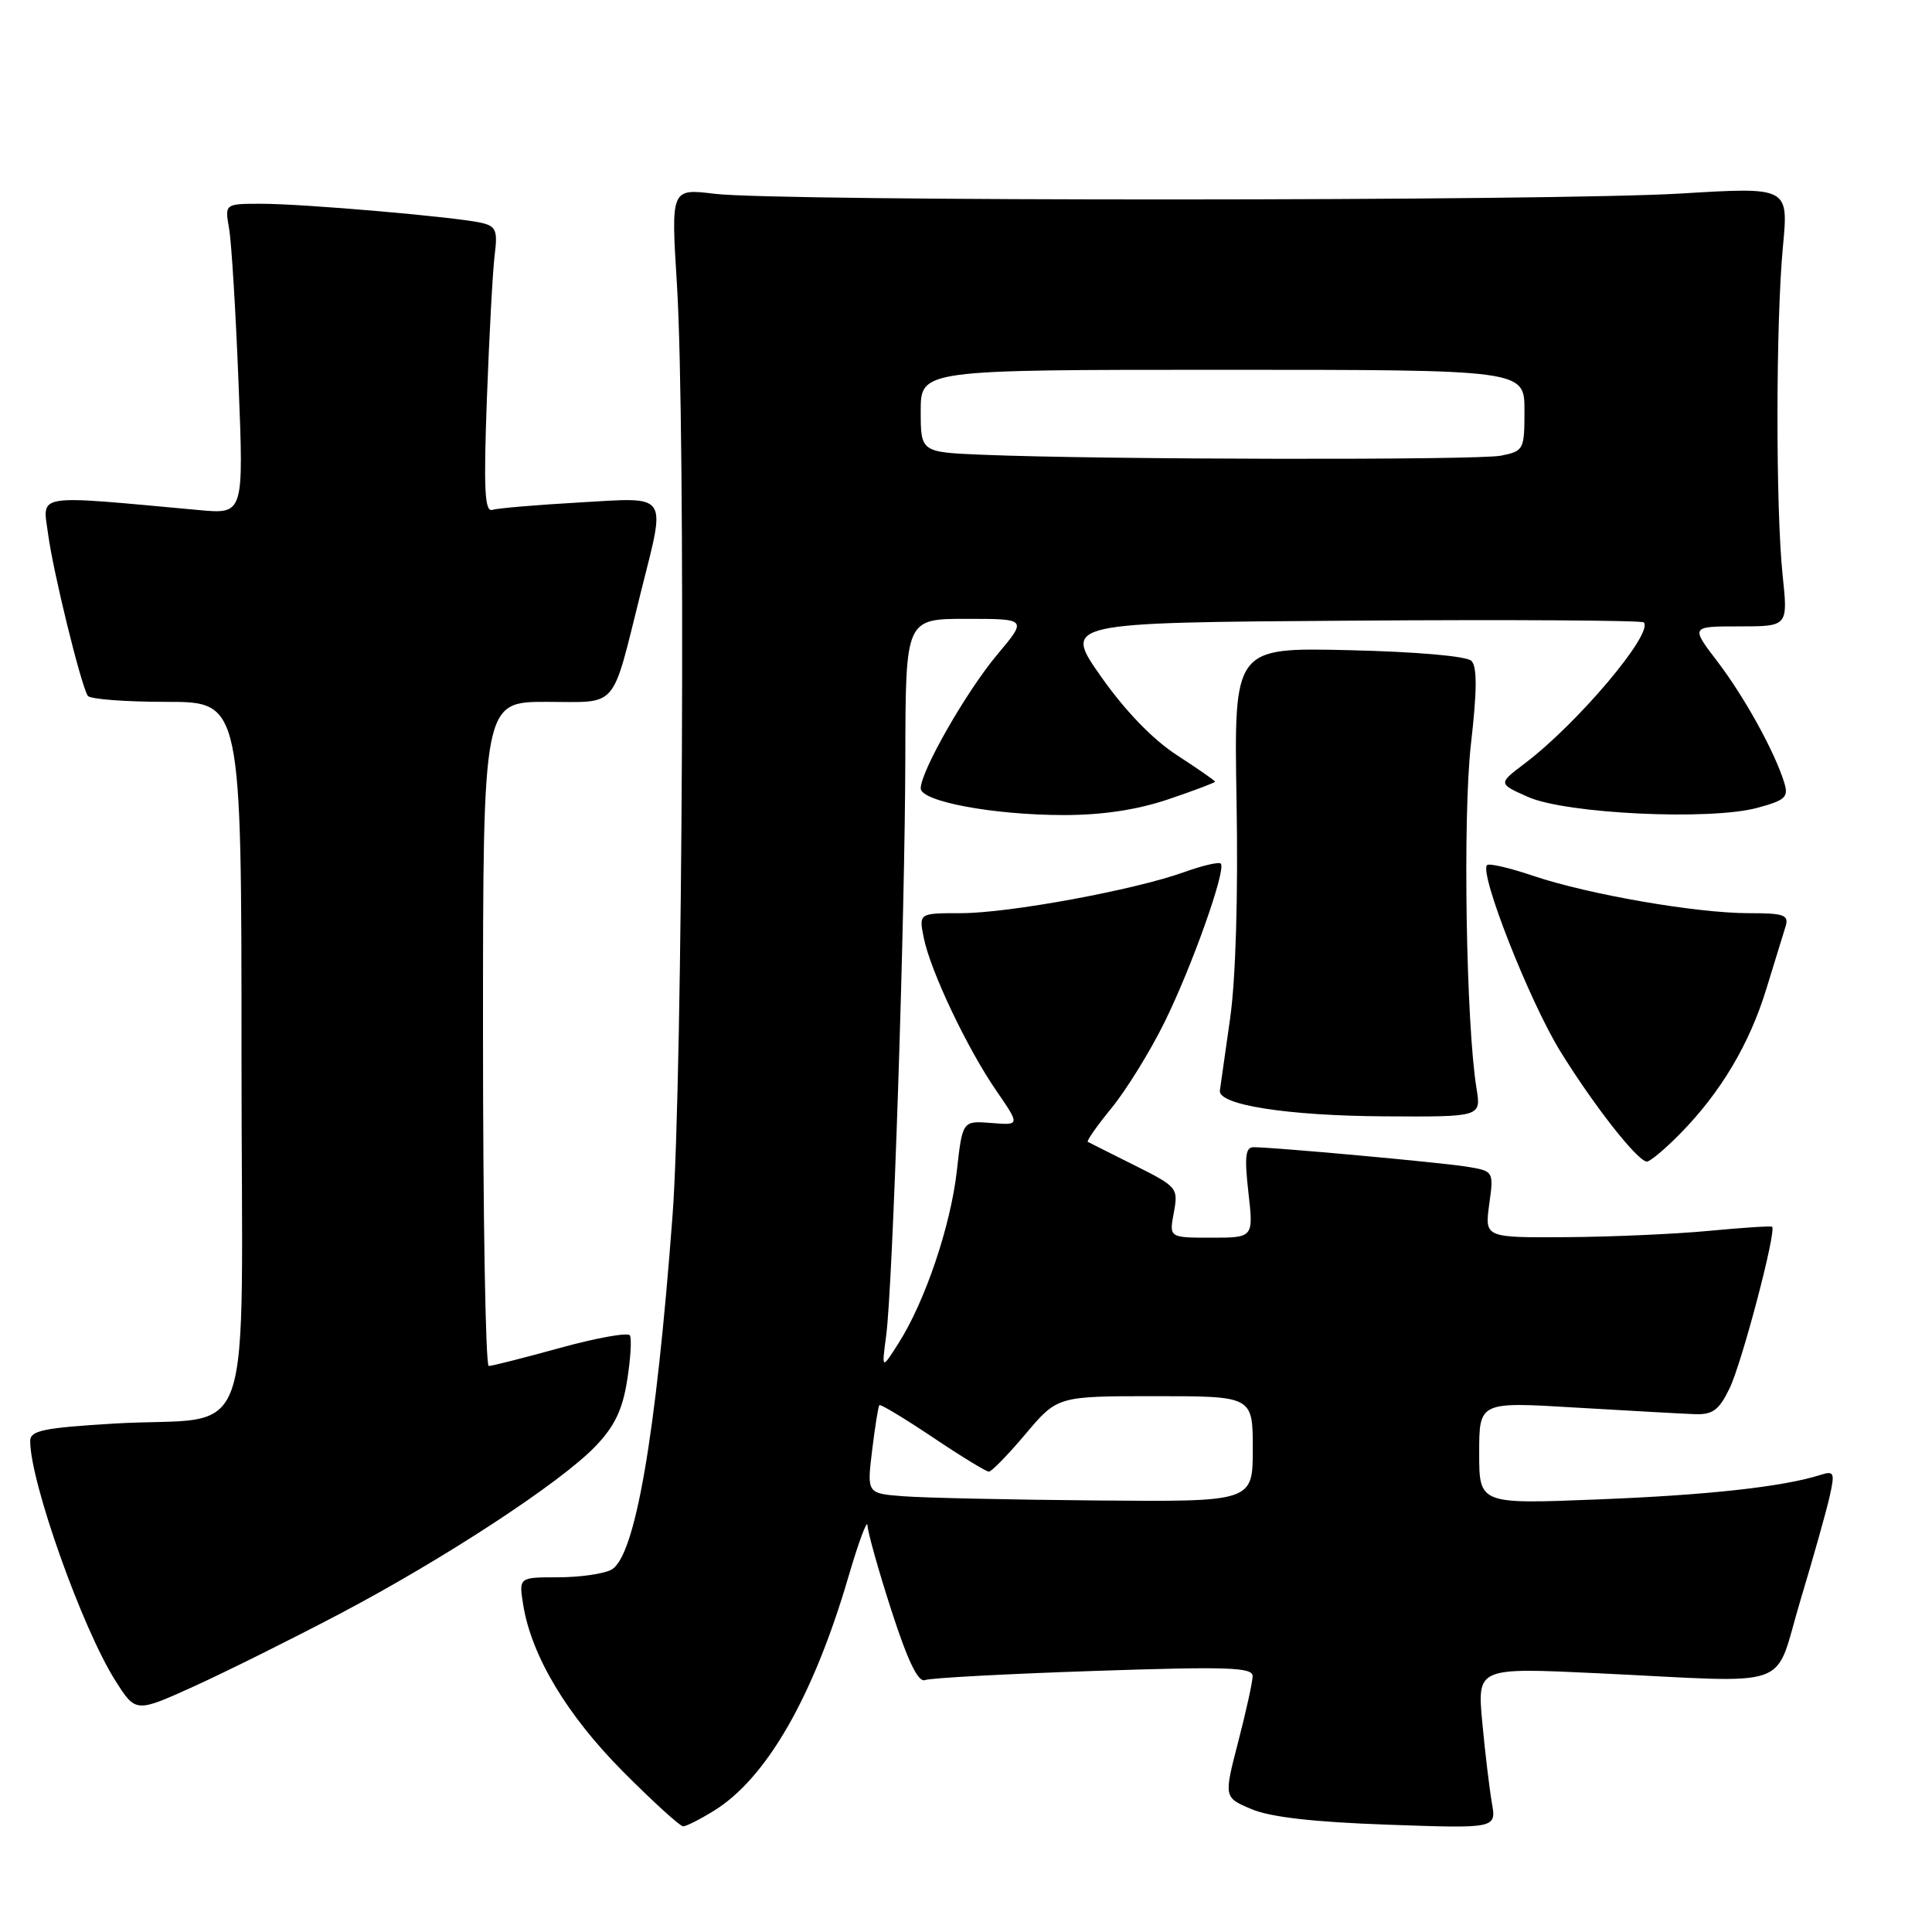<?xml version="1.0" encoding="UTF-8" standalone="no"?>
<!DOCTYPE svg PUBLIC "-//W3C//DTD SVG 1.1//EN" "http://www.w3.org/Graphics/SVG/1.1/DTD/svg11.dtd" >
<svg xmlns="http://www.w3.org/2000/svg" xmlns:xlink="http://www.w3.org/1999/xlink" version="1.1" viewBox="0 0 256 256">
 <g >
 <path fill="currentColor"
d=" M 94.59 239.94 C 101.55 235.65 107.75 224.86 112.40 209.00 C 113.77 204.32 114.92 201.23 114.95 202.13 C 114.98 203.03 116.41 208.11 118.13 213.44 C 120.29 220.11 121.67 222.96 122.56 222.62 C 123.27 222.34 133.34 221.80 144.93 221.41 C 162.67 220.81 166.00 220.92 165.98 222.10 C 165.97 222.87 165.11 226.80 164.06 230.83 C 162.16 238.17 162.16 238.17 165.83 239.72 C 168.32 240.78 174.12 241.44 183.89 241.78 C 198.28 242.29 198.28 242.29 197.68 238.89 C 197.36 237.03 196.78 232.23 196.41 228.23 C 195.74 220.96 195.74 220.96 211.62 221.71 C 238.25 222.97 234.91 224.17 238.58 212.00 C 240.32 206.22 242.07 199.99 242.47 198.15 C 243.14 195.11 243.02 194.86 241.20 195.44 C 236.24 197.01 226.31 198.11 211.75 198.68 C 196.00 199.31 196.00 199.31 196.00 192.53 C 196.00 185.74 196.00 185.74 208.75 186.51 C 215.76 186.92 222.84 187.32 224.47 187.38 C 226.93 187.48 227.75 186.89 229.16 184.00 C 230.80 180.65 235.44 163.02 234.81 162.55 C 234.64 162.43 230.90 162.67 226.50 163.09 C 222.10 163.51 213.60 163.89 207.61 163.93 C 196.73 164.00 196.73 164.00 197.33 159.58 C 197.94 155.17 197.94 155.17 194.22 154.57 C 190.65 154.01 168.97 152.03 166.12 152.01 C 165.03 152.00 164.88 153.24 165.42 158.00 C 166.10 164.00 166.10 164.00 160.50 164.00 C 154.91 164.00 154.91 164.00 155.54 160.66 C 156.14 157.42 156.01 157.25 150.33 154.41 C 147.12 152.81 144.34 151.41 144.14 151.30 C 143.94 151.20 145.36 149.17 147.30 146.80 C 149.23 144.44 152.38 139.35 154.28 135.50 C 157.92 128.14 162.52 115.19 161.76 114.43 C 161.51 114.18 159.33 114.69 156.91 115.56 C 150.29 117.94 133.67 121.00 127.34 121.00 C 121.75 121.00 121.75 121.00 122.40 124.25 C 123.27 128.62 128.15 138.91 132.02 144.53 C 135.17 149.11 135.17 149.11 131.35 148.80 C 127.53 148.50 127.53 148.50 126.78 155.20 C 125.95 162.49 122.57 172.47 119.05 178.00 C 116.82 181.50 116.82 181.50 117.42 177.00 C 118.30 170.47 119.92 121.55 119.96 100.25 C 120.00 82.00 120.00 82.00 128.06 82.00 C 136.12 82.00 136.12 82.00 132.13 86.75 C 128.06 91.60 122.00 102.19 122.00 104.46 C 122.00 106.20 131.66 108.00 140.97 108.00 C 146.08 108.00 150.66 107.31 154.81 105.91 C 158.21 104.76 161.00 103.71 161.00 103.58 C 161.00 103.44 158.73 101.87 155.96 100.07 C 152.74 97.98 149.10 94.21 145.89 89.65 C 140.87 82.50 140.87 82.50 179.09 82.24 C 200.11 82.09 217.53 82.20 217.80 82.47 C 219.18 83.85 209.04 95.88 202.00 101.19 C 198.50 103.84 198.50 103.84 202.50 105.61 C 207.53 107.83 226.54 108.74 232.82 107.05 C 236.58 106.04 237.02 105.63 236.42 103.70 C 235.16 99.61 231.15 92.35 227.57 87.66 C 224.01 83.00 224.01 83.00 230.47 83.00 C 236.92 83.00 236.92 83.00 236.21 76.25 C 235.28 67.42 235.30 42.61 236.25 32.64 C 236.99 24.78 236.99 24.78 222.75 25.64 C 205.77 26.67 103.00 26.70 94.70 25.68 C 88.90 24.97 88.90 24.97 89.70 37.74 C 90.87 56.48 90.47 143.00 89.12 161.00 C 86.93 190.28 84.16 206.31 81.00 208.00 C 79.97 208.55 76.79 209.00 73.93 209.00 C 68.74 209.00 68.74 209.00 69.33 212.67 C 70.43 219.44 75.13 227.28 82.56 234.75 C 86.53 238.74 90.11 242.00 90.52 242.00 C 90.93 242.00 92.76 241.07 94.59 239.94 Z  M 45.00 213.85 C 58.88 206.54 74.26 196.47 78.89 191.65 C 81.43 189.01 82.49 186.80 83.10 182.90 C 83.56 180.04 83.72 177.35 83.46 176.94 C 83.21 176.53 79.06 177.27 74.26 178.59 C 69.45 179.92 65.17 181.00 64.76 181.00 C 64.34 181.00 64.00 161.20 64.00 137.00 C 64.00 93.00 64.00 93.00 72.42 93.00 C 82.07 93.00 80.95 94.31 84.95 78.33 C 88.25 65.16 88.76 65.89 76.75 66.58 C 71.11 66.90 65.93 67.34 65.23 67.56 C 64.22 67.87 64.07 64.79 64.52 52.73 C 64.83 44.35 65.29 35.82 65.55 33.77 C 65.96 30.53 65.72 29.97 63.76 29.52 C 60.40 28.75 40.23 27.00 34.64 27.00 C 29.78 27.00 29.78 27.00 30.35 30.25 C 30.67 32.04 31.24 41.29 31.61 50.82 C 32.30 68.13 32.30 68.13 26.40 67.59 C 4.19 65.56 5.65 65.33 6.38 70.81 C 7.04 75.77 10.70 90.71 11.63 92.20 C 11.90 92.64 16.59 93.00 22.06 93.00 C 32.00 93.00 32.00 93.00 32.00 139.88 C 32.00 193.86 34.24 187.46 14.95 188.64 C 5.74 189.20 4.00 189.56 4.00 190.94 C 4.00 196.38 10.91 215.81 15.31 222.73 C 17.99 226.95 17.99 226.95 25.75 223.43 C 30.01 221.49 38.67 217.18 45.00 213.85 Z  M 222.60 150.25 C 227.99 144.77 231.81 138.37 234.06 131.00 C 235.16 127.42 236.30 123.71 236.60 122.75 C 237.06 121.23 236.41 121.00 231.70 121.00 C 224.78 121.00 210.46 118.52 203.15 116.05 C 200.05 115.00 197.30 114.36 197.04 114.63 C 195.98 115.69 202.64 132.63 206.74 139.29 C 211.14 146.42 216.89 153.76 218.20 153.92 C 218.59 153.96 220.57 152.31 222.60 150.25 Z  M 195.65 144.25 C 194.26 135.78 193.81 108.14 194.91 98.57 C 195.72 91.50 195.74 88.34 194.97 87.57 C 194.34 86.94 187.72 86.36 178.70 86.15 C 163.50 85.80 163.50 85.80 163.85 106.15 C 164.07 118.69 163.74 129.76 162.99 135.00 C 162.33 139.68 161.72 143.95 161.64 144.50 C 161.37 146.40 170.54 147.84 183.38 147.92 C 196.26 148.00 196.26 148.00 195.65 144.25 Z  M 119.69 198.26 C 114.87 197.89 114.87 197.89 115.56 192.19 C 115.94 189.06 116.37 186.36 116.52 186.19 C 116.66 186.02 119.84 187.94 123.58 190.44 C 127.31 192.95 130.67 195.00 131.03 195.00 C 131.39 195.00 133.58 192.75 135.90 190.00 C 140.12 185.00 140.12 185.00 153.06 185.00 C 166.00 185.00 166.00 185.00 166.00 192.00 C 166.00 199.00 166.00 199.00 145.25 198.82 C 133.84 198.72 122.33 198.47 119.69 198.26 Z  M 130.25 60.26 C 122.00 59.92 122.00 59.92 122.00 54.46 C 122.00 49.00 122.00 49.00 162.00 49.00 C 202.00 49.00 202.00 49.00 202.00 54.38 C 202.00 59.59 201.91 59.77 198.88 60.38 C 195.78 60.99 146.19 60.91 130.25 60.26 Z "/>
</g>
</svg>